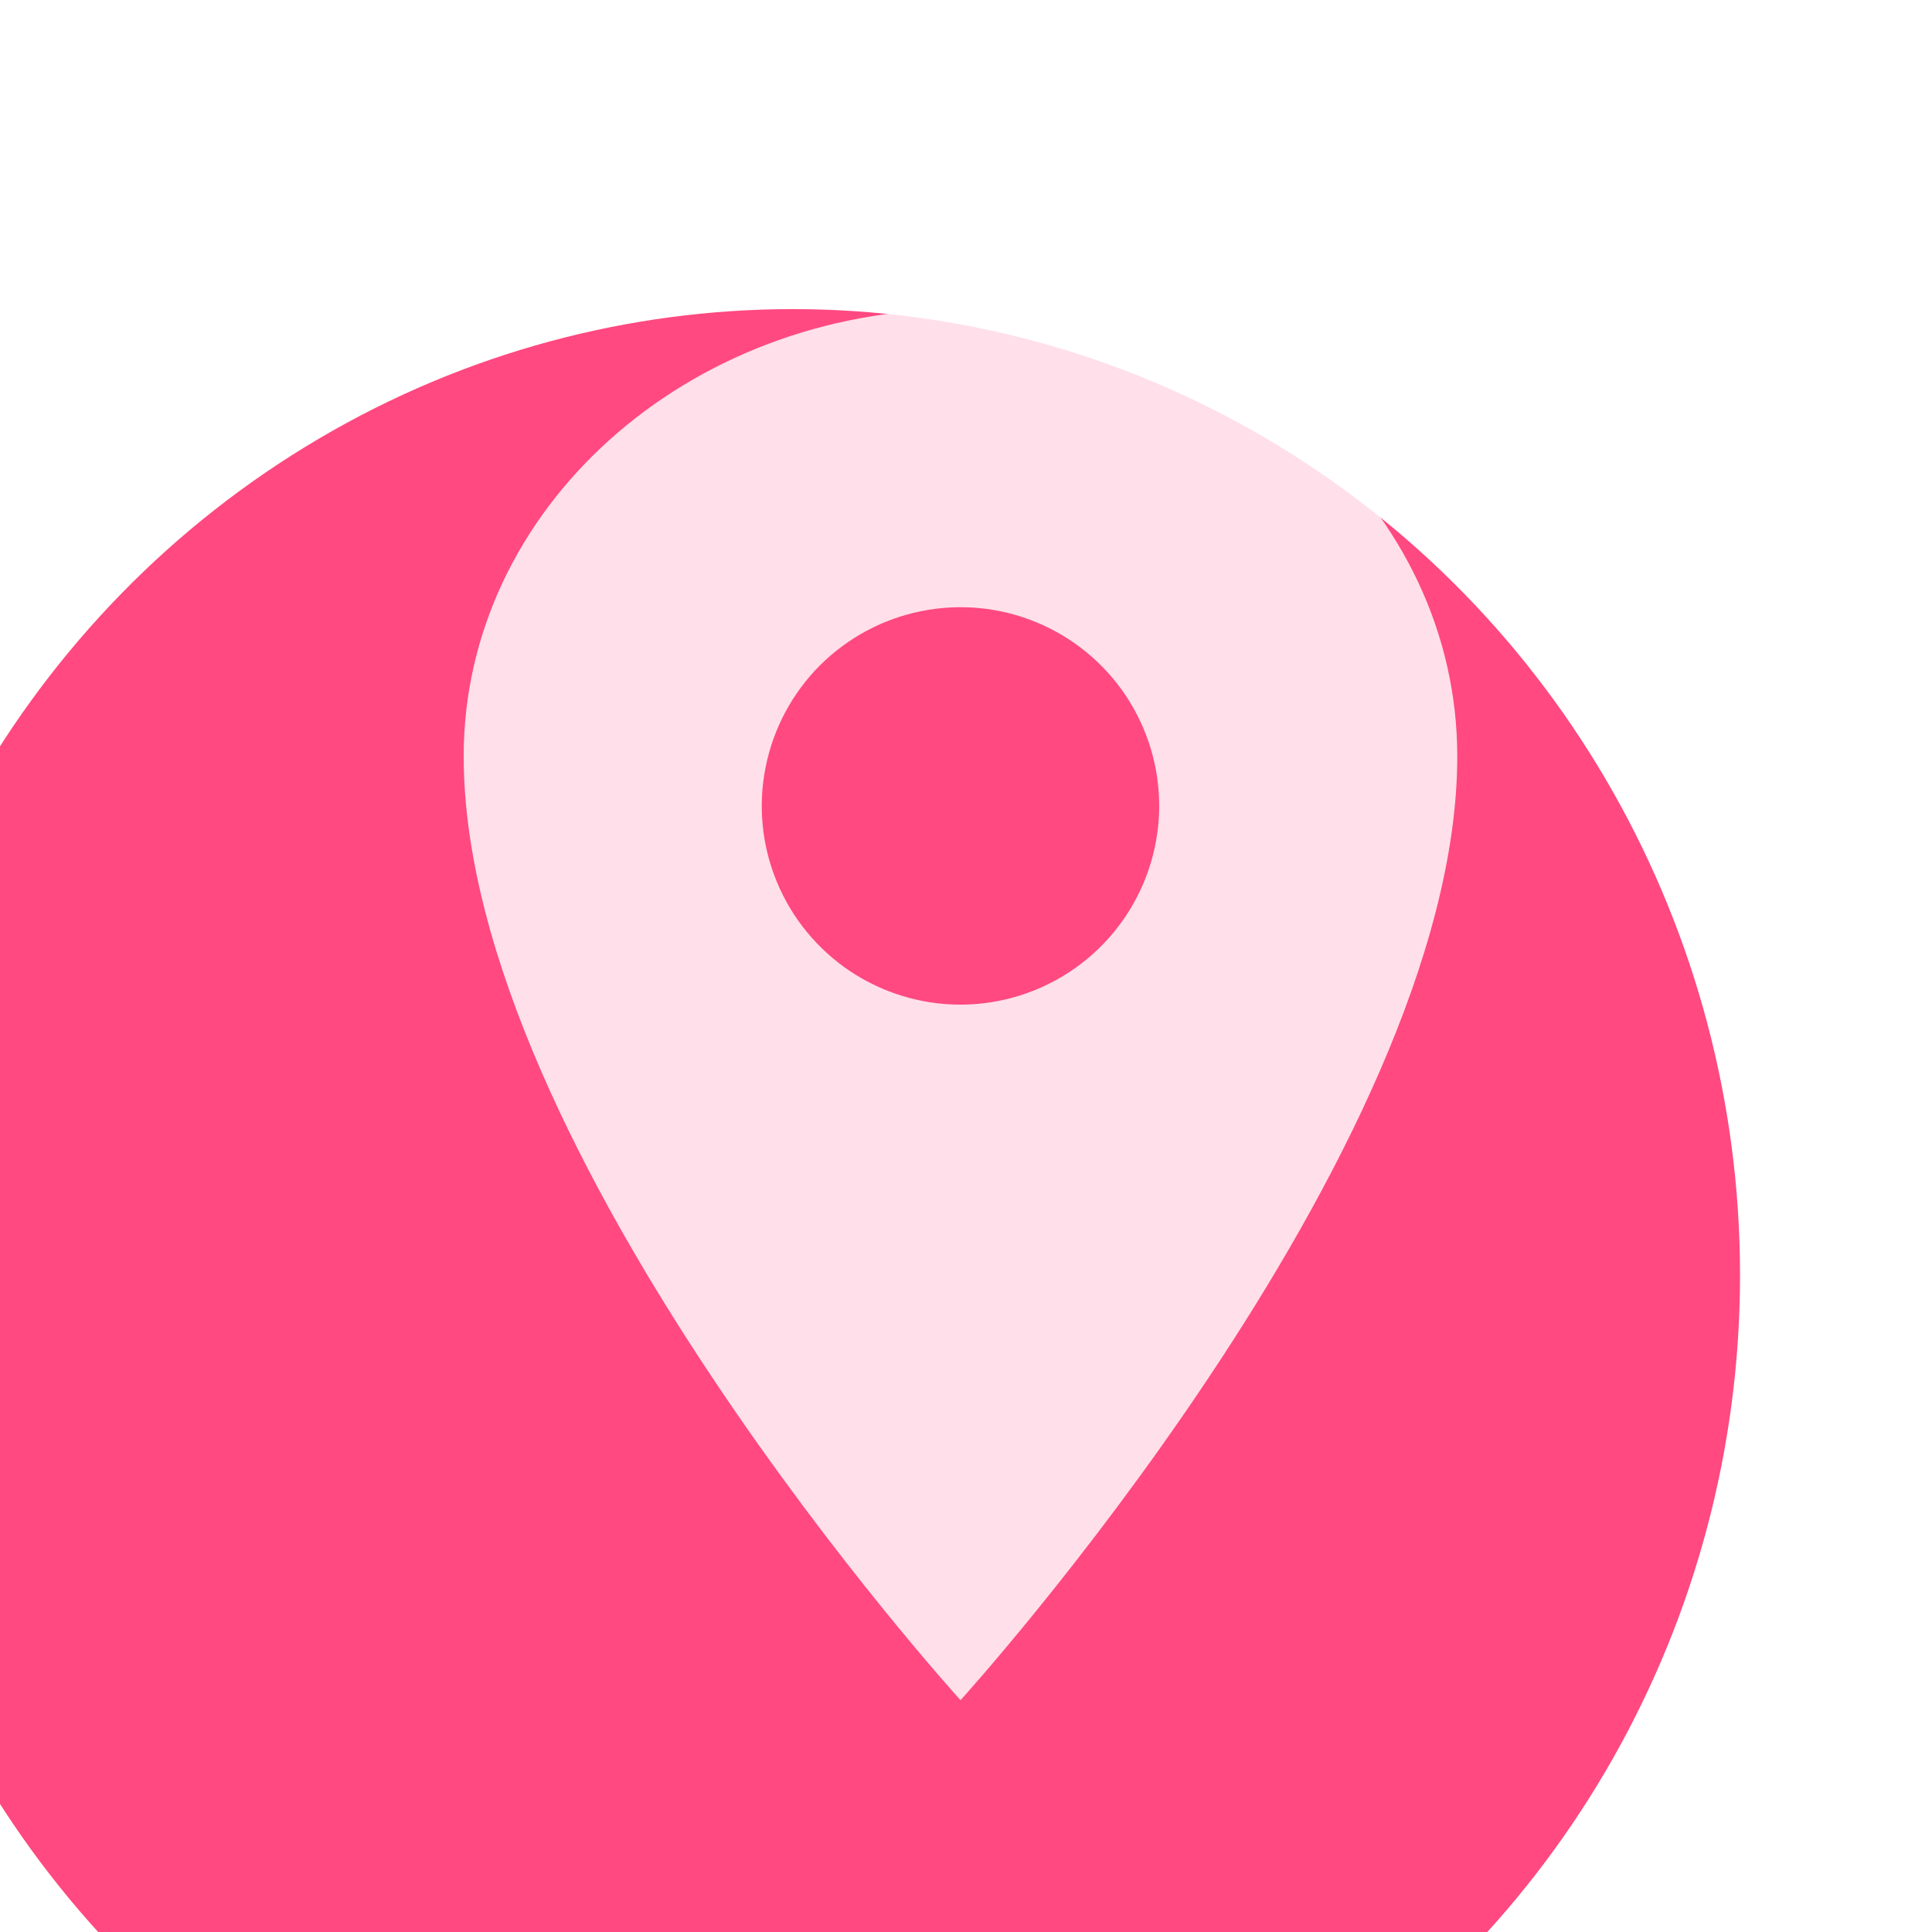 <svg width="25" height="25" viewBox="0 0 25 25" fill="none" xmlns="http://www.w3.org/2000/svg">
    <g filter="url(#filter0_i_2714_1817)">
        <g filter="url(#filter1_i_2714_1817)">
            <ellipse cx="12.258" cy="12.5" rx="12.258" ry="12.5" fill="#FF4980" />
        </g>
        <path
            d="M12.429 4C8.88 4 6 6.592 6 9.786C6 14.929 12.429 22 12.429 22C12.429 22 18.857 14.929 18.857 9.786C18.857 6.592 15.977 4 12.429 4ZM12.429 13C11.92 13 11.423 12.849 11 12.567C10.577 12.284 10.248 11.883 10.053 11.413C9.858 10.943 9.807 10.426 9.907 9.927C10.006 9.428 10.251 8.97 10.61 8.61C10.97 8.251 11.428 8.006 11.927 7.907C12.426 7.807 12.943 7.858 13.413 8.053C13.883 8.248 14.284 8.577 14.567 9C14.849 9.423 15 9.92 15 10.429C14.999 11.11 14.728 11.764 14.246 12.246C13.764 12.728 13.11 12.999 12.429 13Z"
            fill="white" fill-opacity="0.83" />
    </g>
    <defs>
        <filter id="filter0_i_2714_1817" x="0" y="0" width="24.517" height="25" filterUnits="userSpaceOnUse"
            color-interpolation-filters="sRGB">
            <feFlood flood-opacity="0" result="BackgroundImageFix" />
            <feBlend mode="normal" in="SourceGraphic" in2="BackgroundImageFix" result="shape" />
            <feColorMatrix in="SourceAlpha" type="matrix" values="0 0 0 0 0 0 0 0 0 0 0 0 0 0 0 0 0 0 127 0"
                result="hardAlpha" />
            <feOffset />
            <feGaussianBlur stdDeviation="7.9" />
            <feComposite in2="hardAlpha" operator="arithmetic" k2="-1" k3="1" />
            <feColorMatrix type="matrix" values="0 0 0 0 0 0 0 0 0 0 0 0 0 0 0 0 0 0 0.25 0" />
            <feBlend mode="normal" in2="shape" result="effect1_innerShadow_2714_1817" />
        </filter>
        <filter id="filter1_i_2714_1817" x="-2" y="0" width="26.517" height="29" filterUnits="userSpaceOnUse"
            color-interpolation-filters="sRGB">
            <feFlood flood-opacity="0" result="BackgroundImageFix" />
            <feBlend mode="normal" in="SourceGraphic" in2="BackgroundImageFix" result="shape" />
            <feColorMatrix in="SourceAlpha" type="matrix" values="0 0 0 0 0 0 0 0 0 0 0 0 0 0 0 0 0 0 127 0"
                result="hardAlpha" />
            <feOffset dx="-2" dy="4" />
            <feGaussianBlur stdDeviation="2" />
            <feComposite in2="hardAlpha" operator="arithmetic" k2="-1" k3="1" />
            <feColorMatrix type="matrix" values="0 0 0 0 0 0 0 0 0 0 0 0 0 0 0 0 0 0 0.25 0" />
            <feBlend mode="normal" in2="shape" result="effect1_innerShadow_2714_1817" />
        </filter>
    </defs>
</svg>